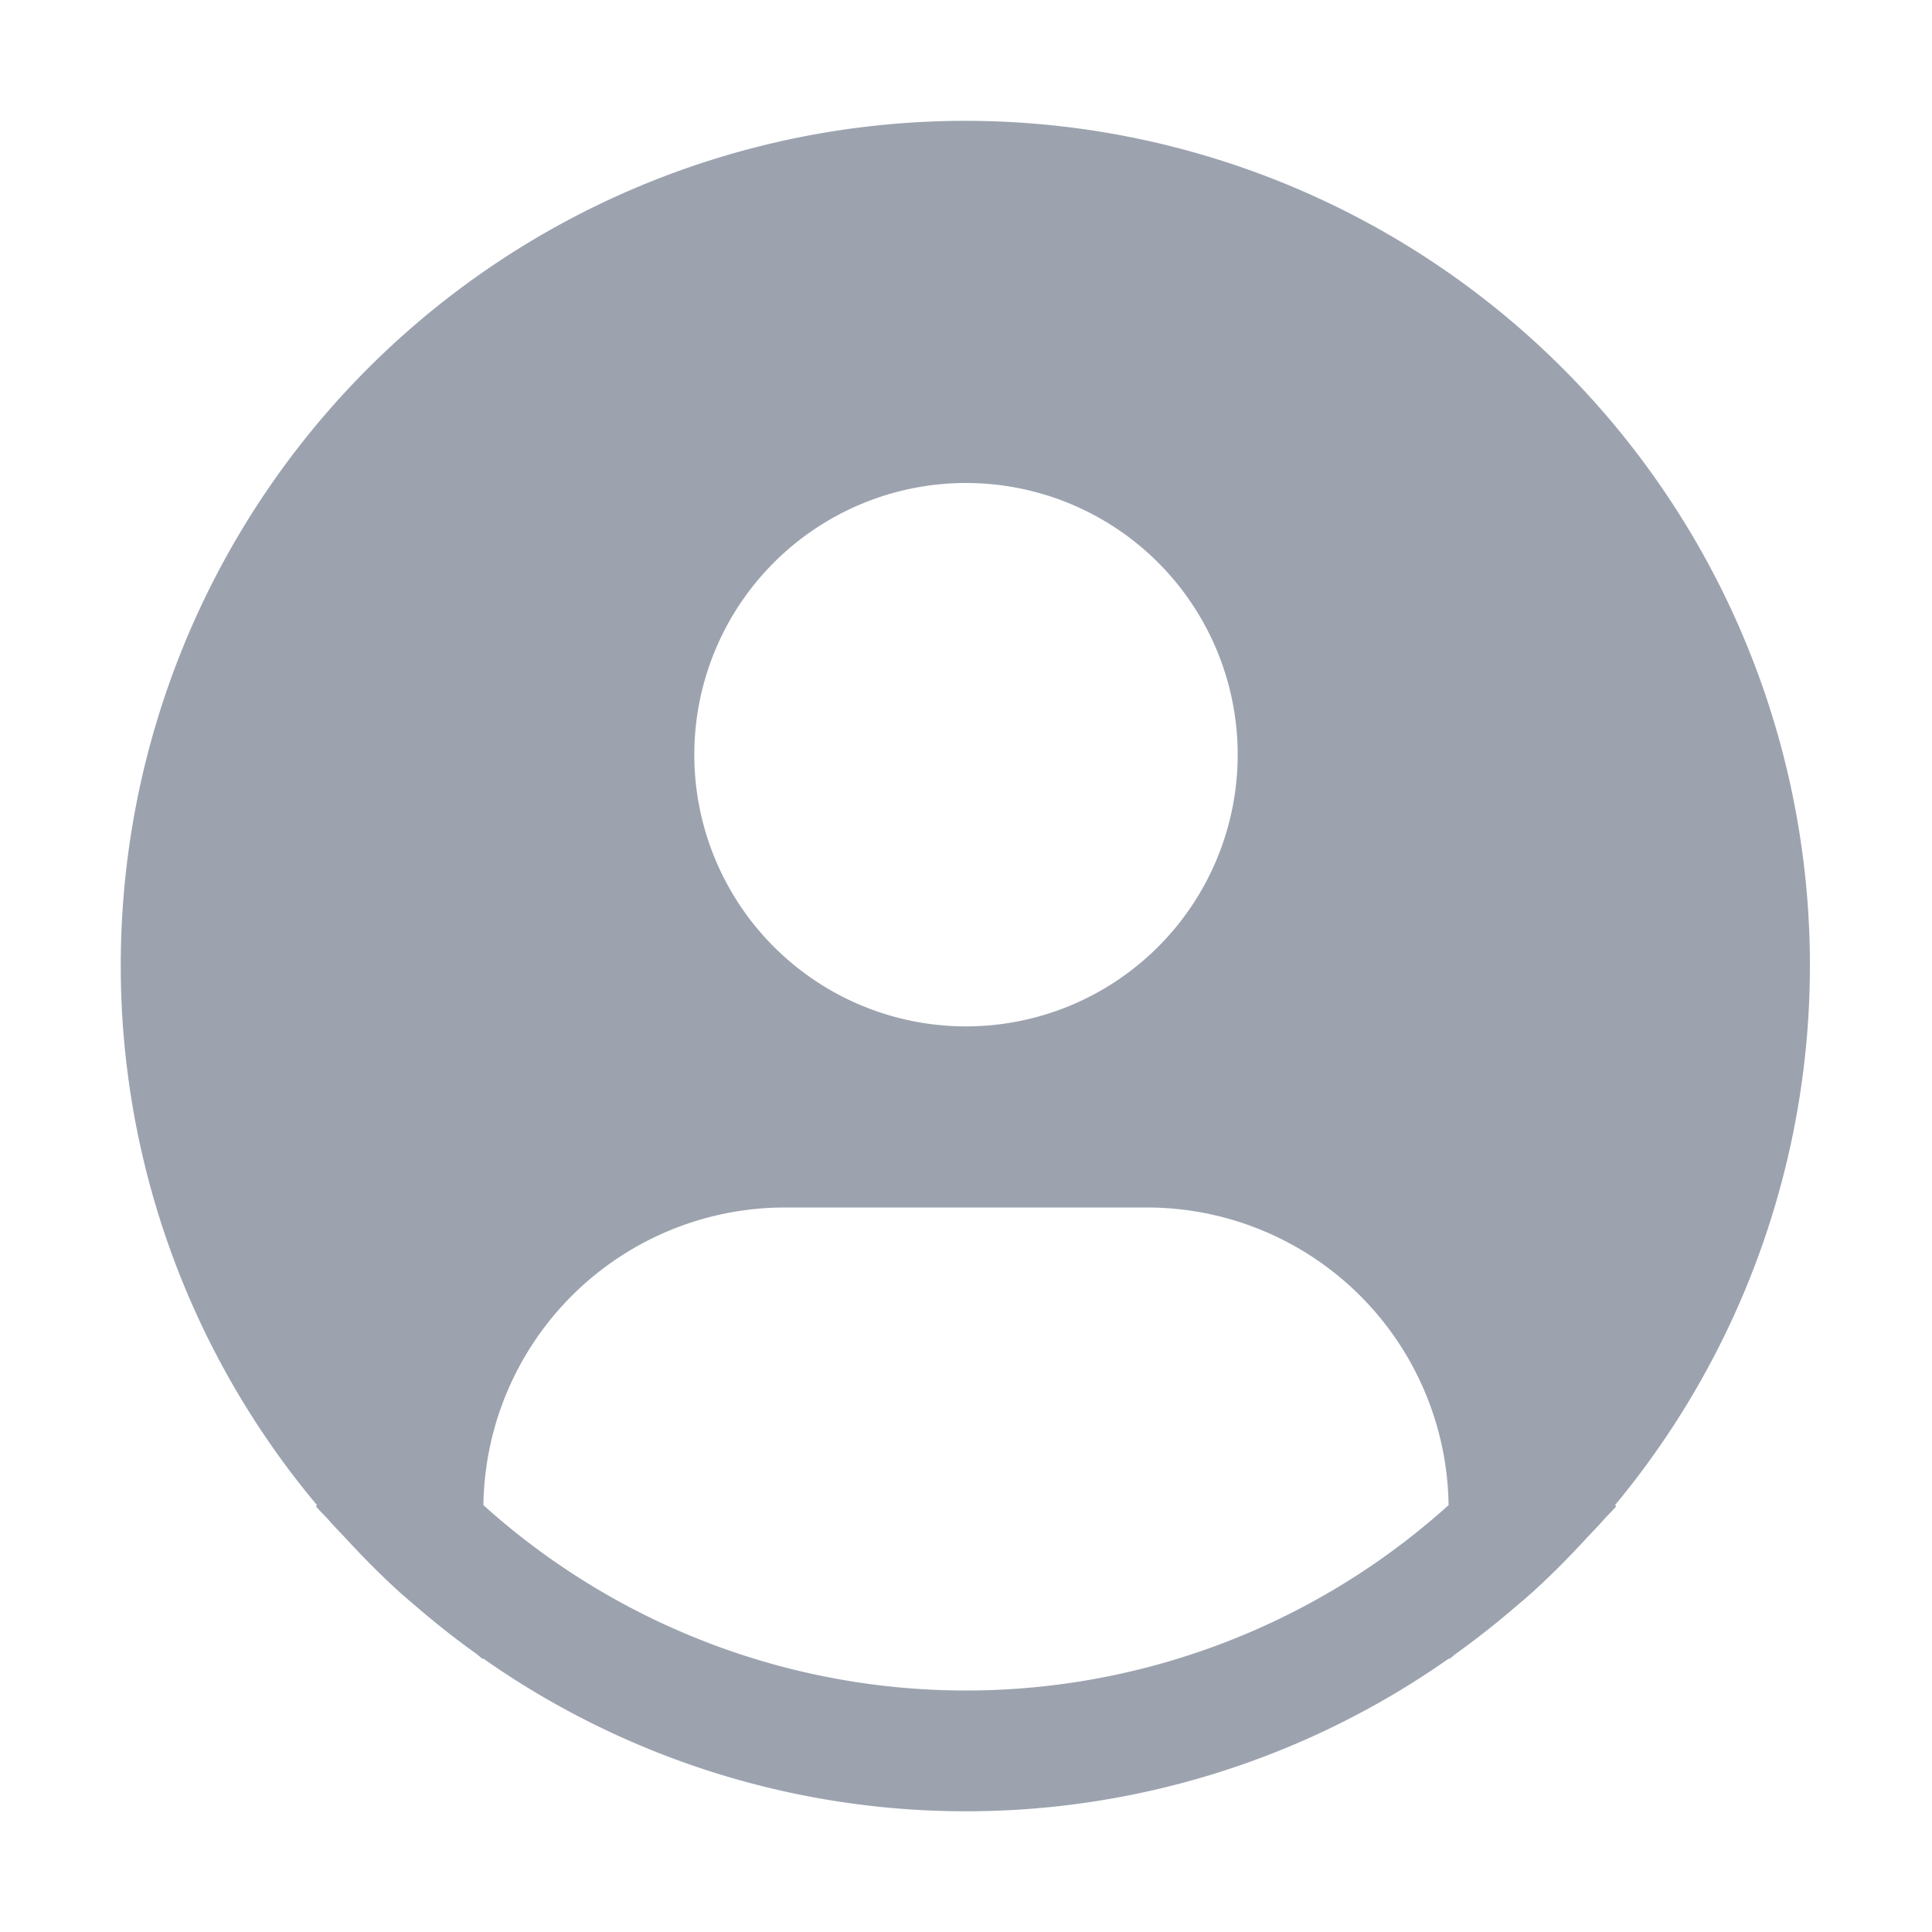 <svg fill="#9ca3af" width="50" height="50" viewBox="0 0 32 32" id="icon" xmlns="http://www.w3.org/2000/svg"><defs><style>.cls-1{fill:none}</style></defs><path id="_inner-path_" data-name="&lt;inner-path&gt;" class="cls-1" d="M8.007 24.93A4.996 4.996 0 0 1 13 20h6a4.996 4.996 0 0 1 4.993 4.93 11.94 11.94 0 0 1-15.986 0ZM20.5 12.5A4.5 4.5 0 1 1 16 8a4.5 4.5 0 0 1 4.5 4.5Z"/><path d="M26.749 24.93A13.989 13.989 0 1 0 2 16a13.899 13.899 0 0 0 3.251 8.93l-.02.017c.07.085.15.157.222.239.09.104.186.2.28.301.28.303.567.595.87.87.091.083.186.161.28.242.32.276.648.537.99.781.044.031.083.069.128.101v-.013a13.901 13.901 0 0 0 16 0v.013c.044-.031.084-.069.128-.101.341-.244.67-.505.99-.781.094-.08.189-.159.28-.242.302-.275.59-.567.87-.87.093-.101.189-.197.28-.301.072-.083.152-.155.222-.239ZM16 8a4.5 4.5 0 1 1-4.5 4.5A4.5 4.5 0 0 1 16 8ZM8.007 24.93A4.996 4.996 0 0 1 13 20h6a4.996 4.996 0 0 1 4.993 4.93 11.94 11.94 0 0 1-15.986 0Z"/><path id="_Transparent_Rectangle_" data-name="&lt;Transparent Rectangle&gt;" class="cls-1" d="M0 0h32v32H0z"/></svg>